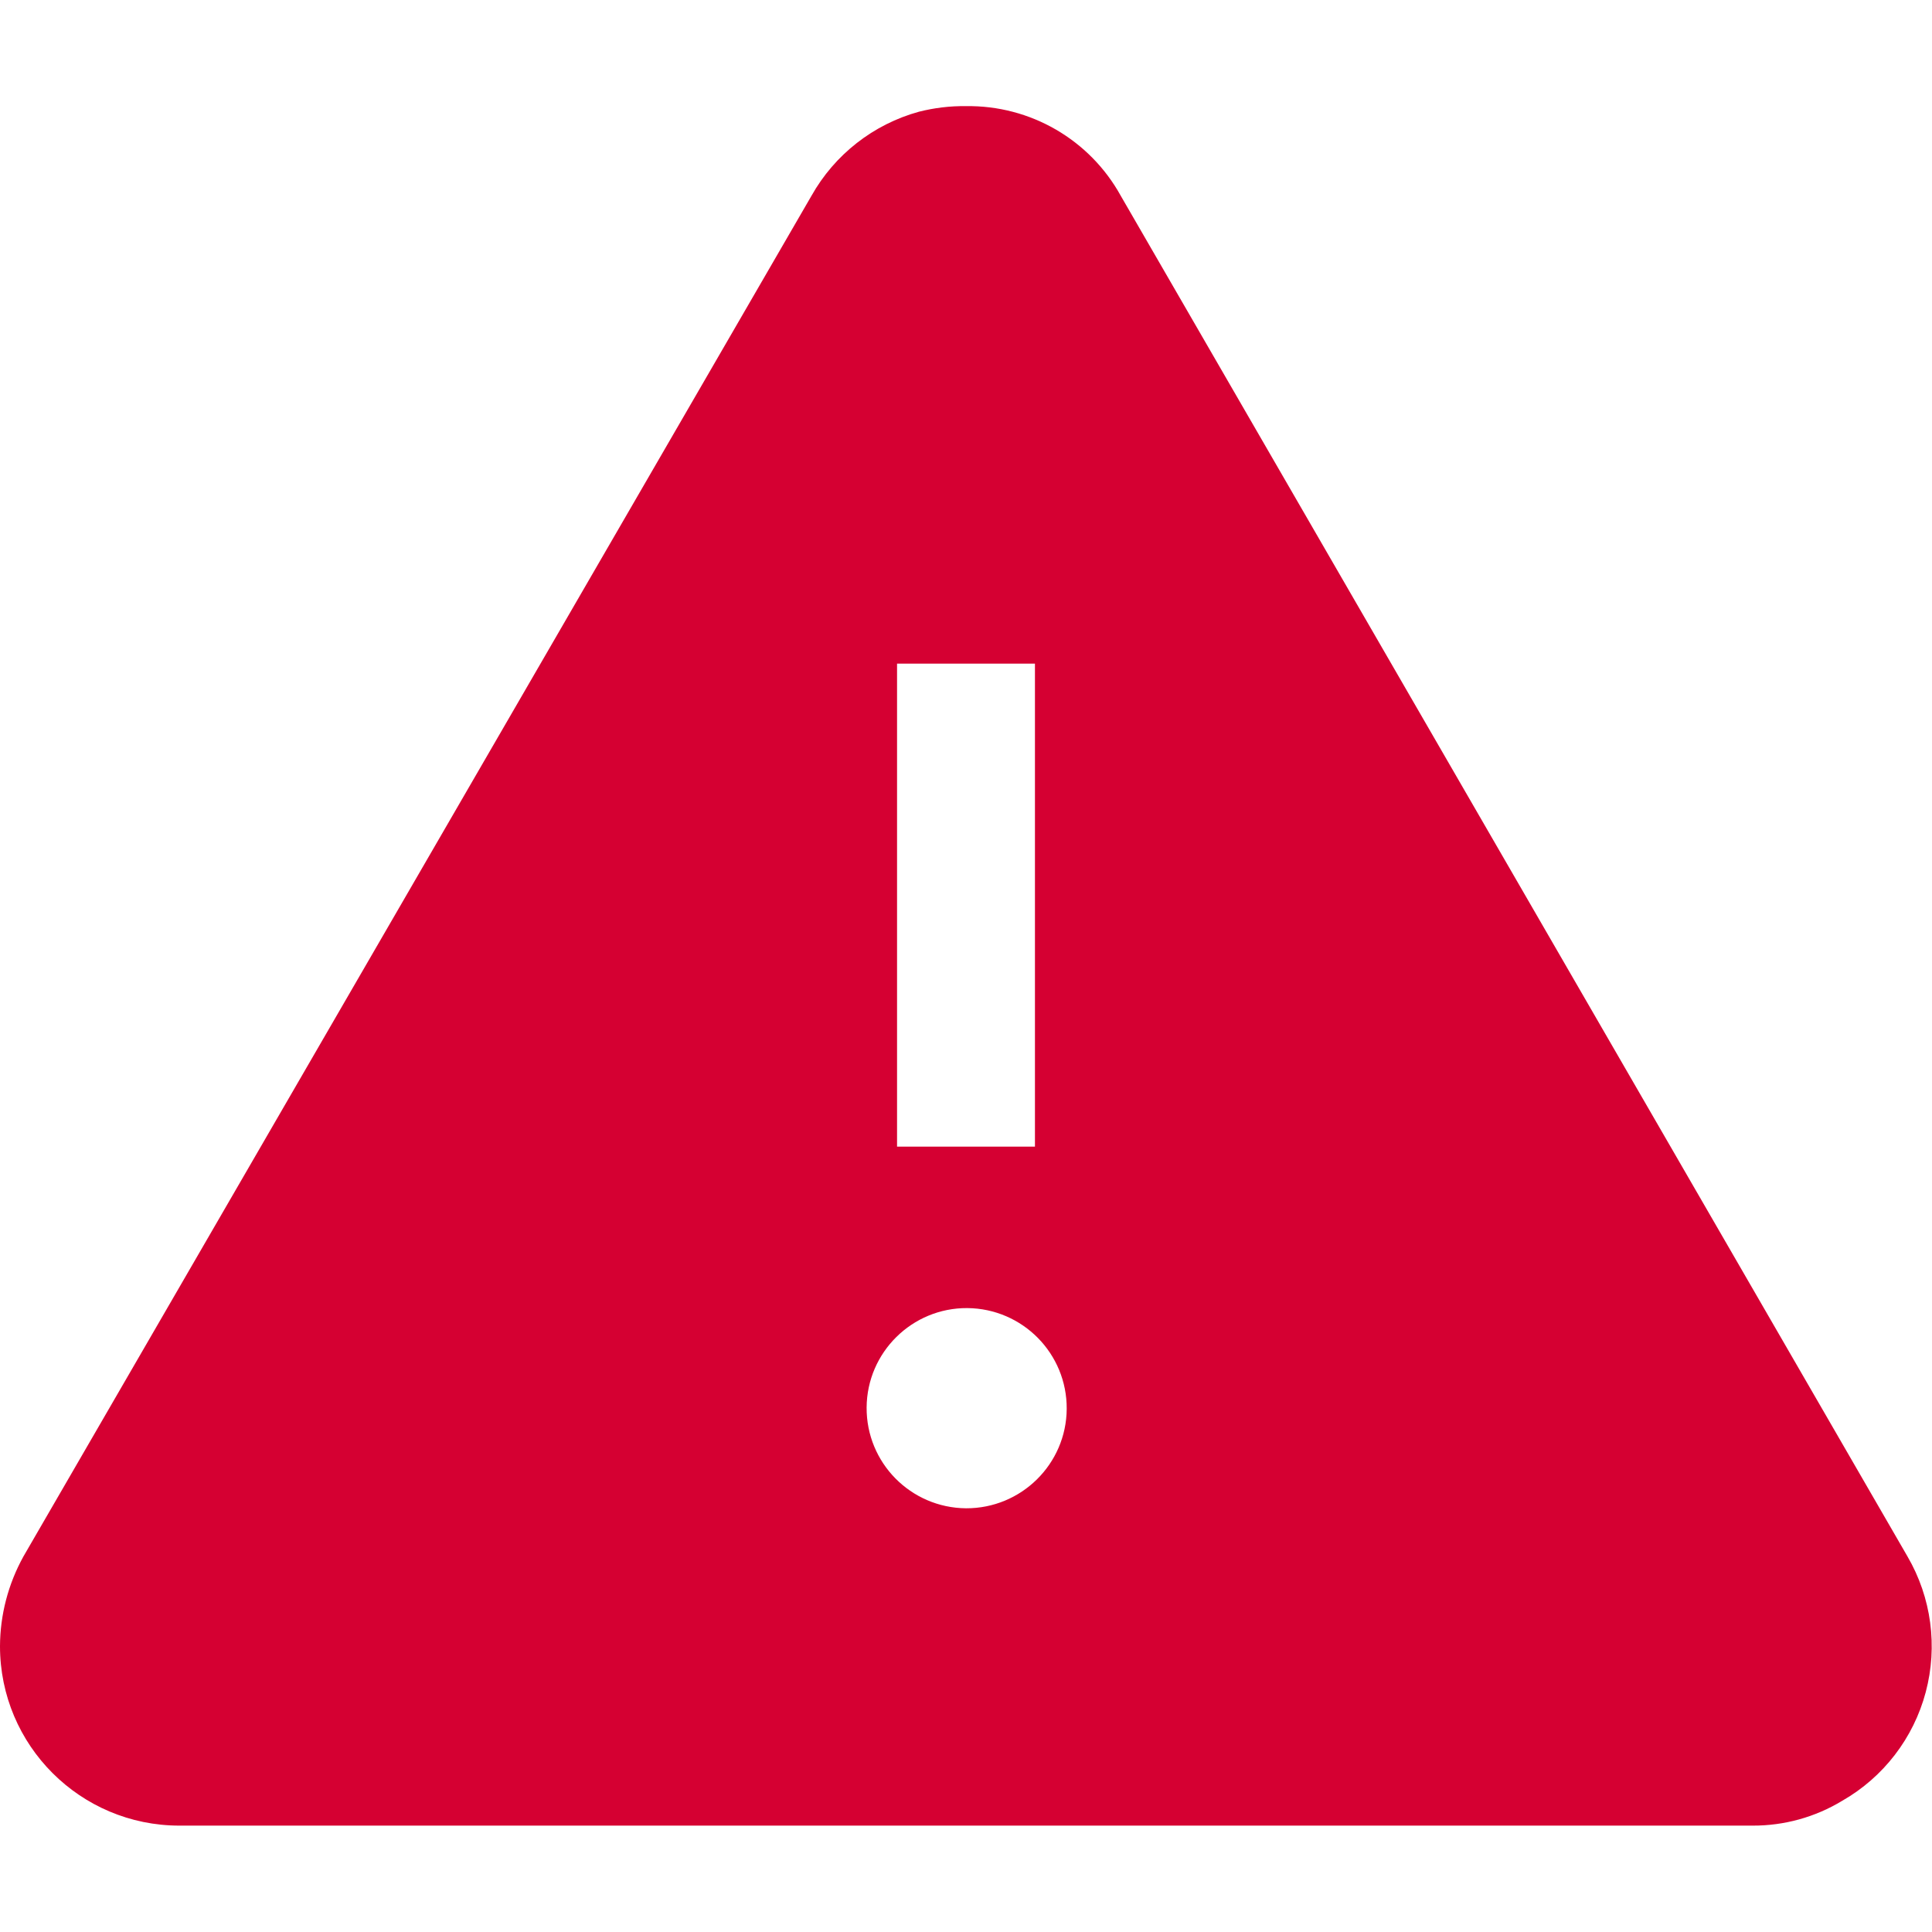 <svg width="16" height="16" viewBox="0 0 16 16" fill="none" xmlns="http://www.w3.org/2000/svg">
<g id="Icons/Alert/Background shape/16px/Alert">
<path id="Mask" fill-rule="evenodd" clip-rule="evenodd" d="M15.797 12.89L9.282 1.622C9.025 1.156 8.532 0.871 8 0.879C7.869 0.877 7.738 0.893 7.611 0.925C7.233 1.029 6.912 1.28 6.72 1.622L0.194 12.89C0.068 13.118 0.001 13.373 0 13.633C0 14.454 0.665 15.119 1.486 15.119H14.514C14.776 15.12 15.033 15.049 15.257 14.913C15.598 14.718 15.847 14.394 15.948 14.014C16.049 13.634 15.995 13.23 15.797 12.89ZM8 12.491C7.542 12.487 7.174 12.114 7.177 11.656C7.18 11.199 7.554 10.83 8.011 10.833C8.469 10.837 8.837 11.21 8.834 11.668C8.831 12.125 8.457 12.493 8 12.491ZM8.571 5.496H7.429V9.496H8.571V5.496Z" fill="#D50032"/>
</g>
</svg>

